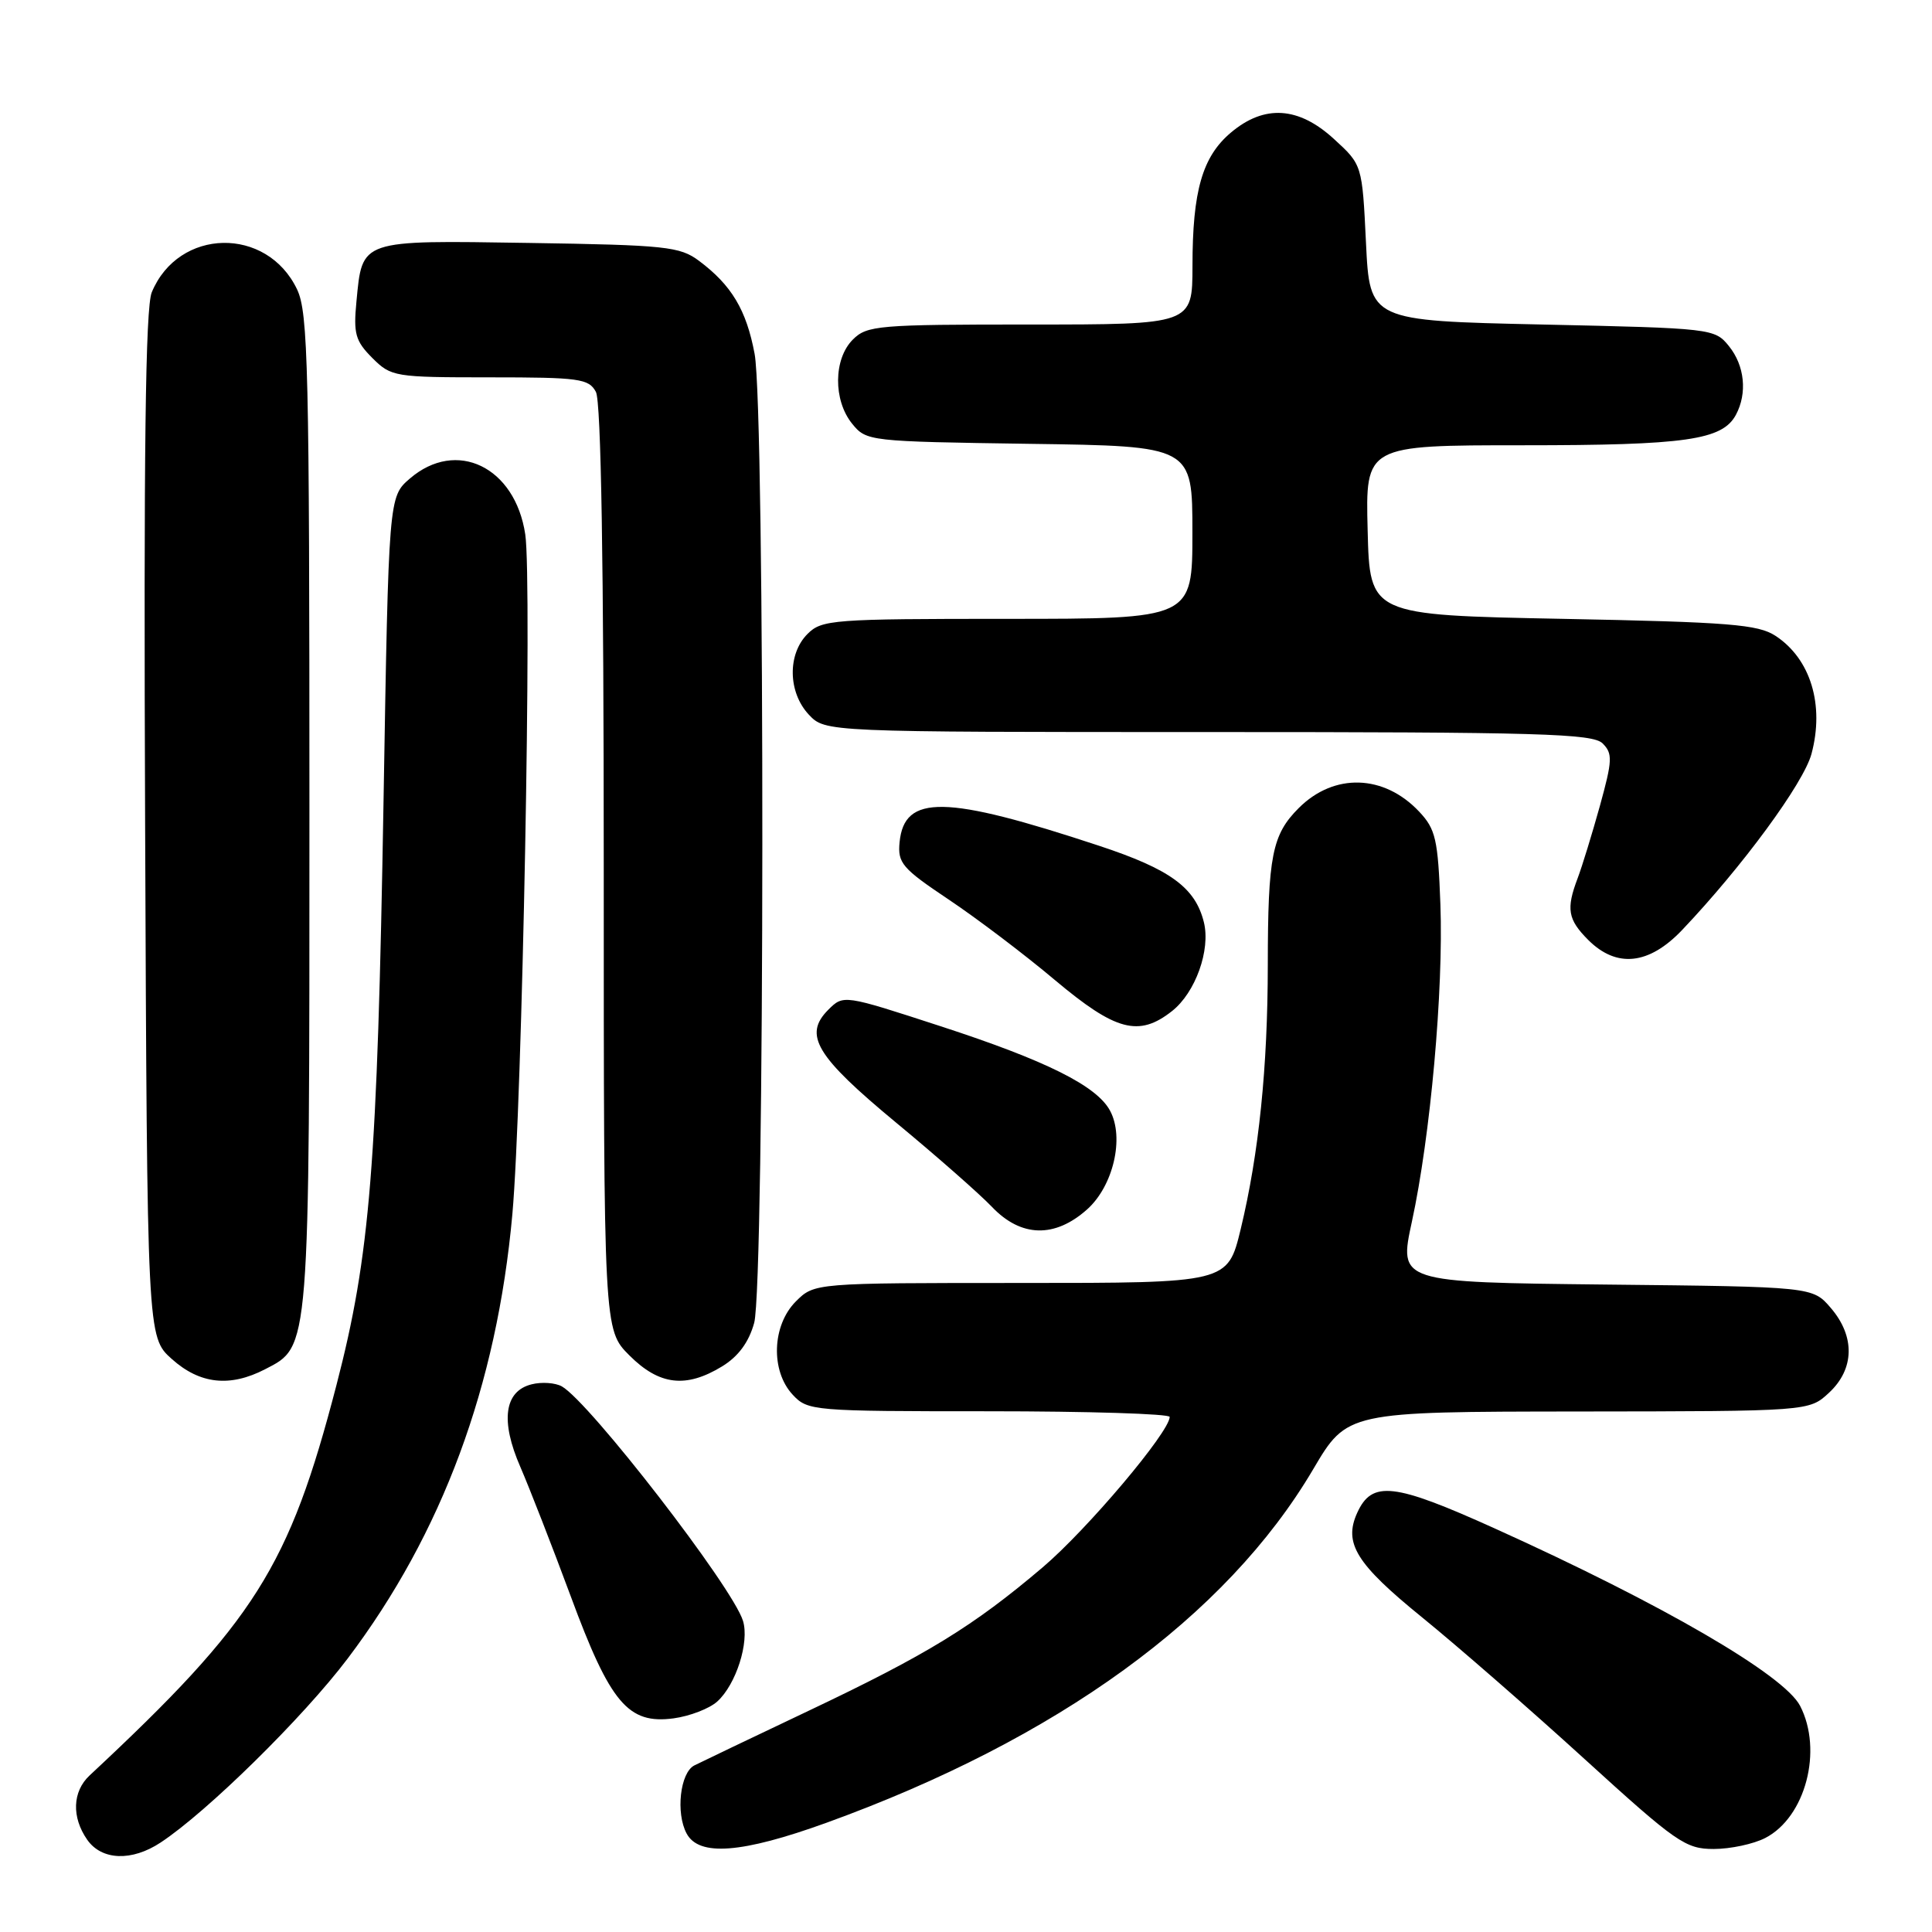 <?xml version="1.0" encoding="UTF-8" standalone="no"?>
<!DOCTYPE svg PUBLIC "-//W3C//DTD SVG 1.1//EN" "http://www.w3.org/Graphics/SVG/1.1/DTD/svg11.dtd" >
<svg xmlns="http://www.w3.org/2000/svg" xmlns:xlink="http://www.w3.org/1999/xlink" version="1.1" viewBox="0 0 256 256">
 <g >
 <path fill="currentColor"
d=" M 21.29 244.14 C 27.45 240.08 40.20 227.54 46.08 219.75 C 58.60 203.17 65.84 183.62 67.89 160.90 C 69.20 146.36 70.52 76.93 69.60 70.81 C 68.26 61.86 60.48 58.10 54.31 63.41 C 51.50 65.83 51.50 65.83 50.82 106.16 C 50.00 154.53 49.05 166.32 44.58 183.54 C 38.31 207.67 33.79 214.82 11.88 235.25 C 9.59 237.38 9.47 240.79 11.56 243.78 C 13.48 246.52 17.47 246.67 21.29 244.14 Z  M 109.50 241.53 C 140.15 230.43 162.49 214.21 174.00 194.69 C 178.50 187.06 178.50 187.06 209.10 187.03 C 239.71 187.00 239.71 187.00 242.35 184.55 C 245.74 181.41 245.83 177.08 242.59 173.31 C 240.18 170.50 240.18 170.50 212.76 170.21 C 185.34 169.91 185.34 169.91 187.08 161.89 C 189.54 150.57 191.28 131.20 190.86 119.83 C 190.54 111.21 190.23 109.87 188.06 107.56 C 183.39 102.59 176.77 102.39 172.09 107.07 C 168.56 110.60 168.00 113.41 167.99 127.87 C 167.98 141.44 166.81 152.86 164.40 162.86 C 162.67 170.00 162.67 170.00 135.29 170.00 C 107.91 170.00 107.91 170.00 105.45 172.45 C 102.29 175.62 102.09 181.65 105.04 184.81 C 107.03 186.95 107.68 187.00 131.04 187.00 C 144.22 187.00 155.00 187.34 154.99 187.75 C 154.96 189.76 144.06 202.67 138.16 207.68 C 128.96 215.49 122.87 219.23 107.10 226.71 C 99.62 230.26 92.83 233.51 92.00 233.93 C 90.12 234.89 89.52 240.23 90.98 242.95 C 92.62 246.02 98.30 245.58 109.50 241.53 Z  M 233.91 243.54 C 239.24 240.79 241.57 231.93 238.52 226.03 C 236.39 221.93 220.30 212.57 198.05 202.52 C 184.68 196.48 181.80 196.15 179.84 200.45 C 178.00 204.49 179.70 207.22 188.46 214.33 C 193.09 218.09 202.76 226.52 209.96 233.08 C 222.13 244.16 223.34 245.00 227.08 245.00 C 229.29 245.00 232.37 244.34 233.91 243.54 Z  M 95.04 225.46 C 97.53 223.21 99.32 217.60 98.45 214.77 C 97.08 210.30 78.10 185.76 74.44 183.70 C 73.57 183.22 71.77 183.09 70.44 183.43 C 66.82 184.33 66.28 188.27 68.95 194.38 C 70.17 197.20 73.17 204.90 75.62 211.50 C 80.86 225.69 83.23 228.50 89.26 227.69 C 91.40 227.40 94.00 226.40 95.04 225.46 Z  M 35.13 181.43 C 41.08 178.36 41.00 179.37 41.00 107.43 C 41.00 48.76 40.83 41.44 39.37 38.36 C 35.38 29.95 23.65 30.18 20.11 38.73 C 19.27 40.76 19.03 59.85 19.23 109.34 C 19.50 177.16 19.50 177.16 22.77 180.08 C 26.49 183.41 30.47 183.84 35.13 181.43 Z  M 95.69 181.05 C 97.83 179.74 99.22 177.86 99.93 175.30 C 101.34 170.25 101.39 54.35 99.99 46.89 C 98.90 41.07 96.94 37.79 92.62 34.56 C 90.09 32.67 88.23 32.47 70.10 32.19 C 47.59 31.84 48.02 31.70 47.23 39.96 C 46.82 44.22 47.09 45.18 49.33 47.43 C 51.84 49.93 52.27 50.00 64.92 50.00 C 76.76 50.00 78.02 50.17 78.96 51.93 C 79.65 53.21 80.00 74.78 80.00 115.03 C 80.00 176.20 80.00 176.20 83.40 179.60 C 87.36 183.56 90.89 183.98 95.69 181.05 Z  M 144.05 160.25 C 147.52 157.15 149.01 150.75 147.09 147.18 C 145.33 143.88 138.61 140.53 124.63 135.98 C 111.77 131.79 111.77 131.79 109.75 133.80 C 106.42 137.14 108.11 139.95 118.72 148.74 C 124.10 153.19 129.82 158.22 131.44 159.92 C 135.29 163.96 139.76 164.08 144.05 160.25 Z  M 155.29 133.98 C 158.40 131.54 160.43 125.87 159.52 122.20 C 158.38 117.60 155.06 115.18 145.61 112.06 C 125.25 105.33 119.83 105.24 119.20 111.59 C 118.93 114.36 119.53 115.06 125.70 119.19 C 129.44 121.69 135.78 126.49 139.79 129.87 C 147.83 136.62 150.90 137.44 155.29 133.98 Z  M 222.90 123.22 C 230.87 114.83 238.98 103.79 240.03 99.90 C 241.77 93.41 239.92 87.30 235.26 84.25 C 232.95 82.74 229.15 82.43 207.05 82.00 C 181.50 81.50 181.50 81.50 181.22 70.25 C 180.93 59.00 180.93 59.00 201.82 59.00 C 223.40 59.00 228.23 58.31 230.02 54.96 C 231.55 52.10 231.18 48.44 229.09 45.86 C 227.21 43.53 226.86 43.49 204.34 43.00 C 181.50 42.50 181.50 42.50 181.00 32.17 C 180.50 21.84 180.50 21.84 176.76 18.42 C 172.06 14.11 167.54 13.83 163.11 17.56 C 159.32 20.75 158.01 25.29 158.01 35.25 C 158.00 43.00 158.00 43.00 136.50 43.00 C 116.33 43.00 114.88 43.12 113.00 45.00 C 110.44 47.56 110.39 53.03 112.91 56.14 C 114.80 58.47 115.10 58.50 136.41 58.81 C 158.00 59.11 158.00 59.11 158.00 70.56 C 158.00 82.00 158.00 82.00 133.50 82.00 C 110.33 82.00 108.89 82.11 107.00 84.00 C 104.32 86.68 104.41 91.74 107.17 94.69 C 109.35 97.00 109.35 97.00 160.10 97.00 C 203.97 97.00 211.06 97.20 212.36 98.51 C 213.70 99.85 213.66 100.75 211.99 106.80 C 210.95 110.53 209.63 114.83 209.05 116.36 C 207.50 120.45 207.74 121.83 210.45 124.55 C 214.22 128.31 218.50 127.85 222.90 123.22 Z "/>
</g>
</svg>